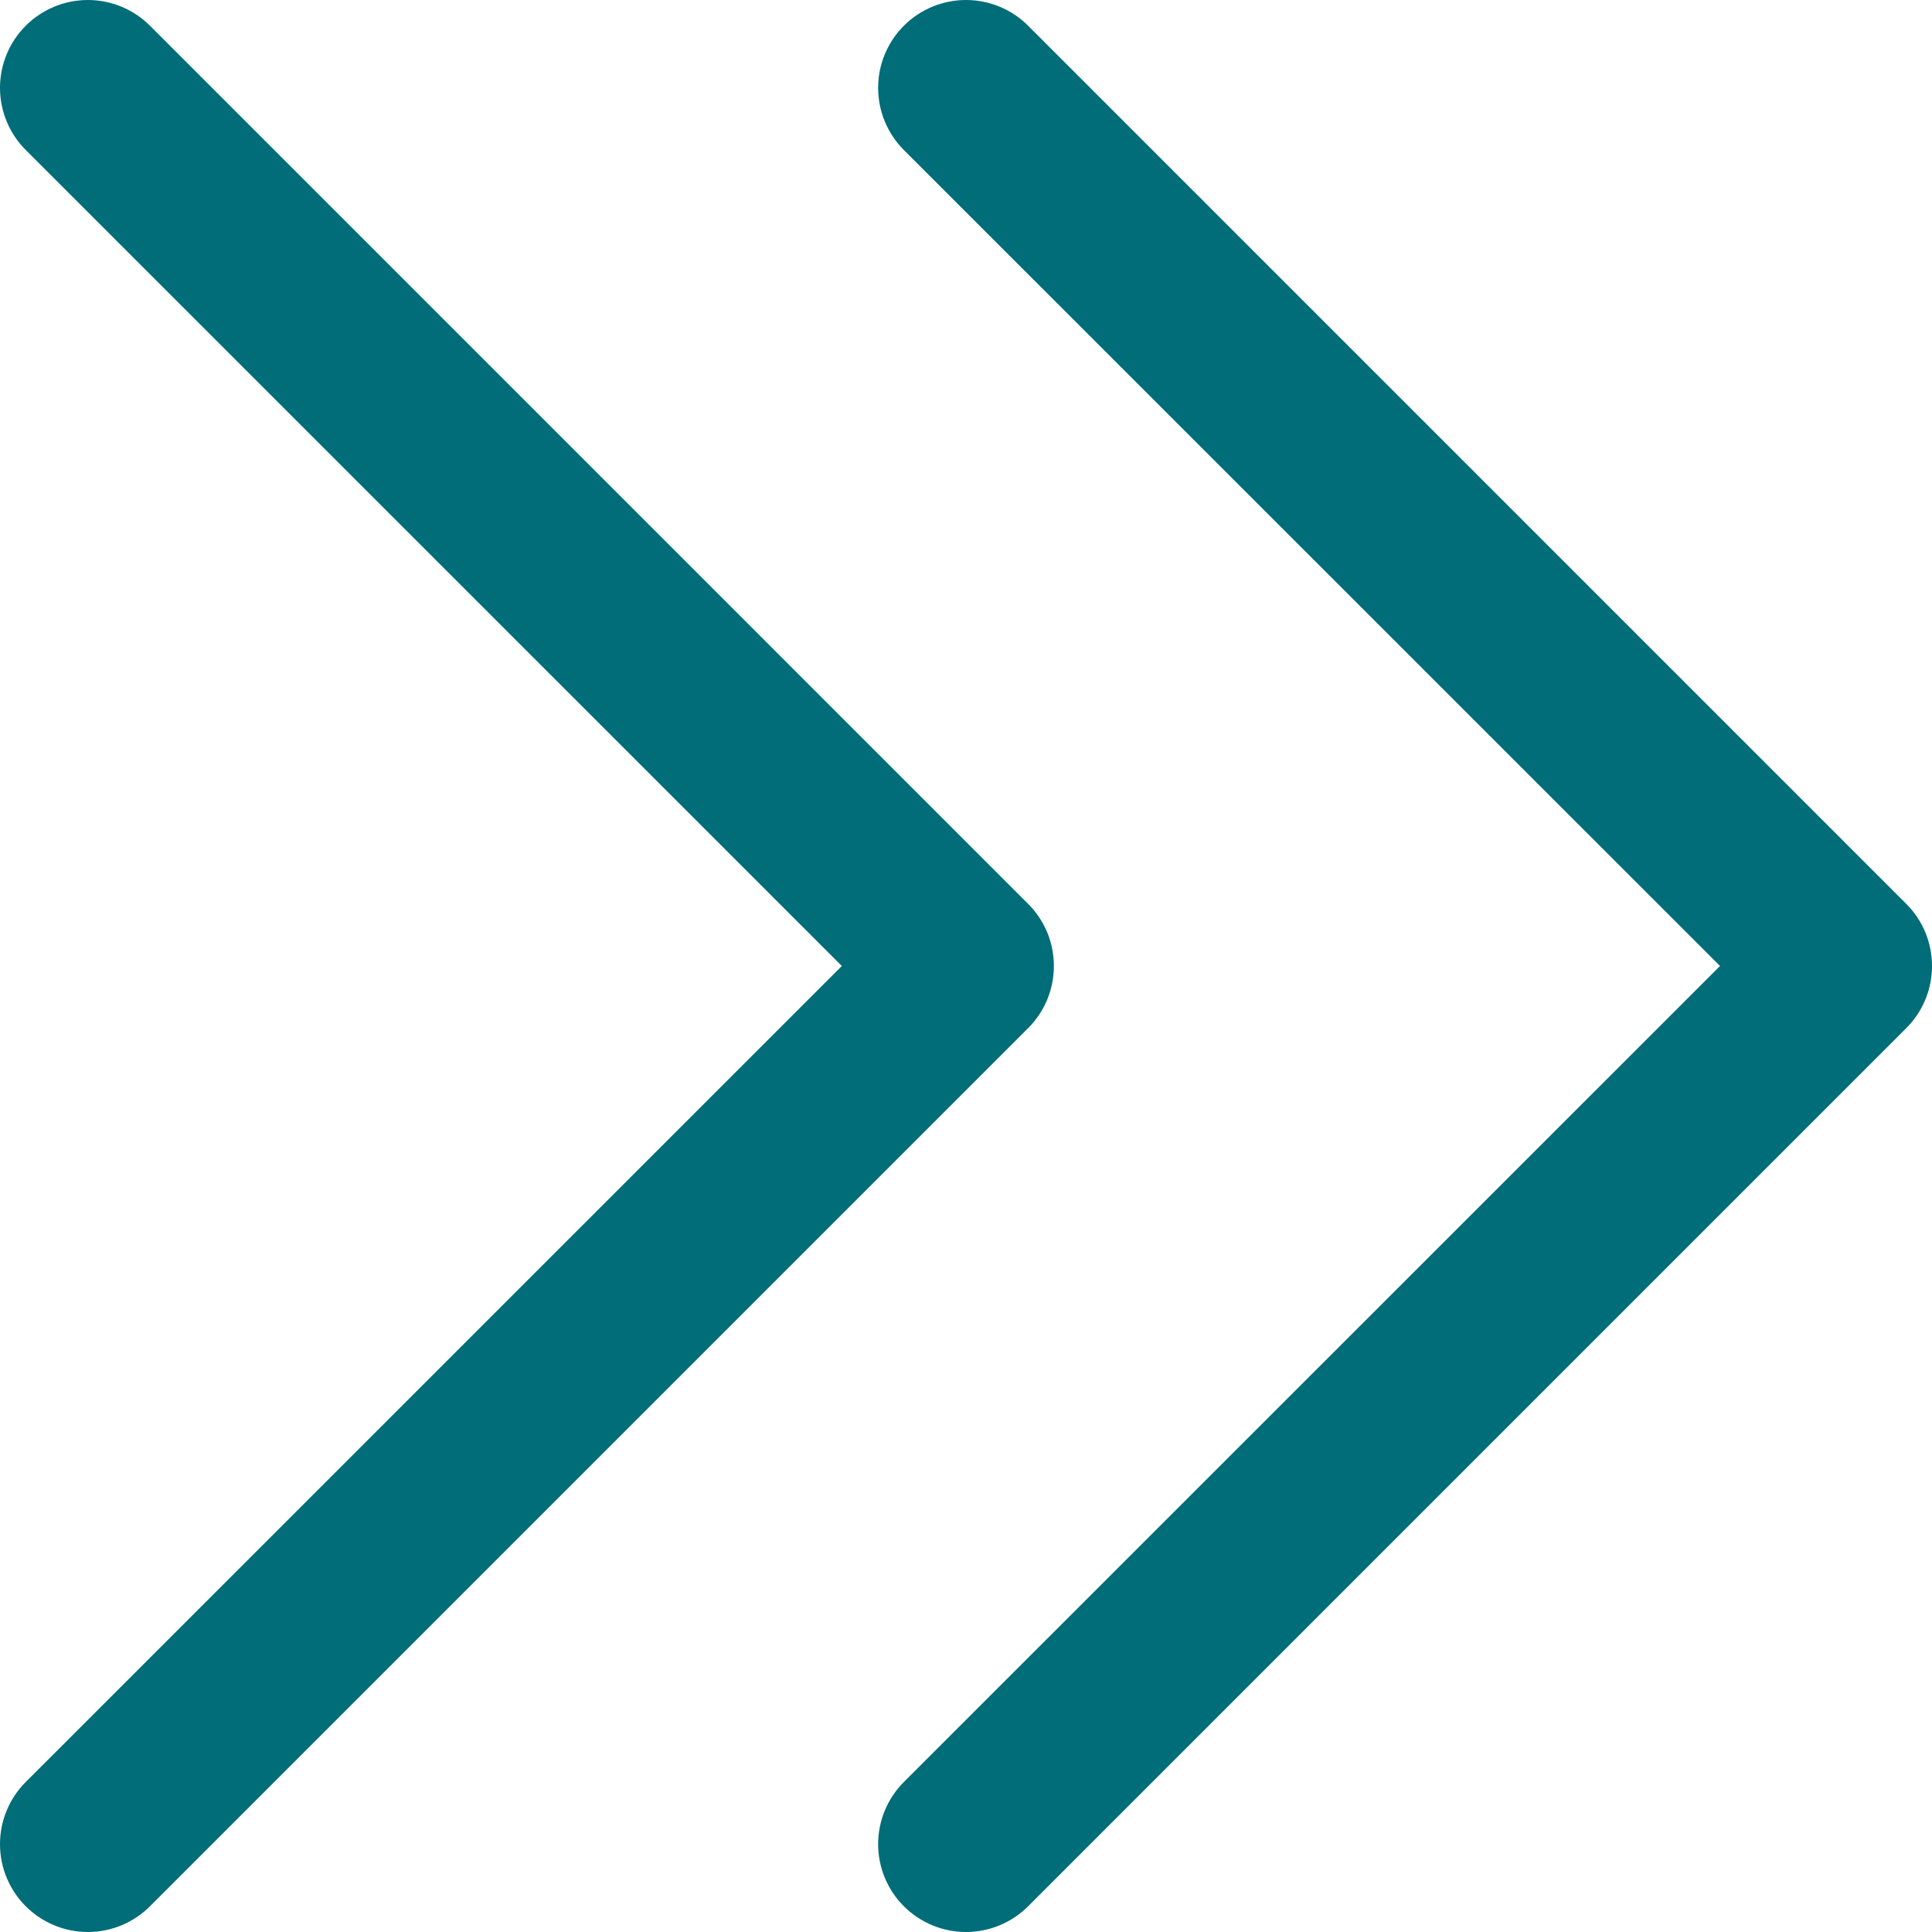 <svg width="25" height="25" viewBox="0 0 25 25" fill="none" xmlns="http://www.w3.org/2000/svg">
<path d="M13.304 13.304L1.941 24.667C1.728 24.88 1.438 25 1.137 25C0.835 25 0.546 24.88 0.333 24.667C0.12 24.454 5.94397e-09 24.165 0 23.863C-5.94397e-09 23.561 0.12 23.272 0.333 23.059L10.893 12.5L0.333 1.941C0.12 1.728 0 1.438 0 1.137C0 0.835 0.12 0.546 0.333 0.333C0.546 0.12 0.835 0 1.137 0C1.438 0 1.728 0.12 1.941 0.333L13.304 11.696C13.41 11.802 13.493 11.927 13.551 12.065C13.608 12.203 13.637 12.351 13.637 12.5C13.637 12.649 13.608 12.797 13.551 12.935C13.493 13.073 13.41 13.198 13.304 13.304ZM24.667 11.696L13.304 0.333C13.091 0.12 12.802 0 12.5 0C12.198 0 11.909 0.12 11.696 0.333C11.483 0.546 11.363 0.835 11.363 1.137C11.363 1.438 11.483 1.728 11.696 1.941L22.257 12.5L11.696 23.059C11.483 23.272 11.363 23.561 11.363 23.863C11.363 24.165 11.483 24.454 11.696 24.667C11.909 24.88 12.198 25 12.5 25C12.802 25 13.091 24.88 13.304 24.667L24.667 13.304C24.773 13.198 24.857 13.073 24.914 12.935C24.971 12.797 25 12.649 25 12.5C25 12.351 24.971 12.203 24.914 12.065C24.857 11.927 24.773 11.802 24.667 11.696Z" fill="#006D78"/>
</svg>
